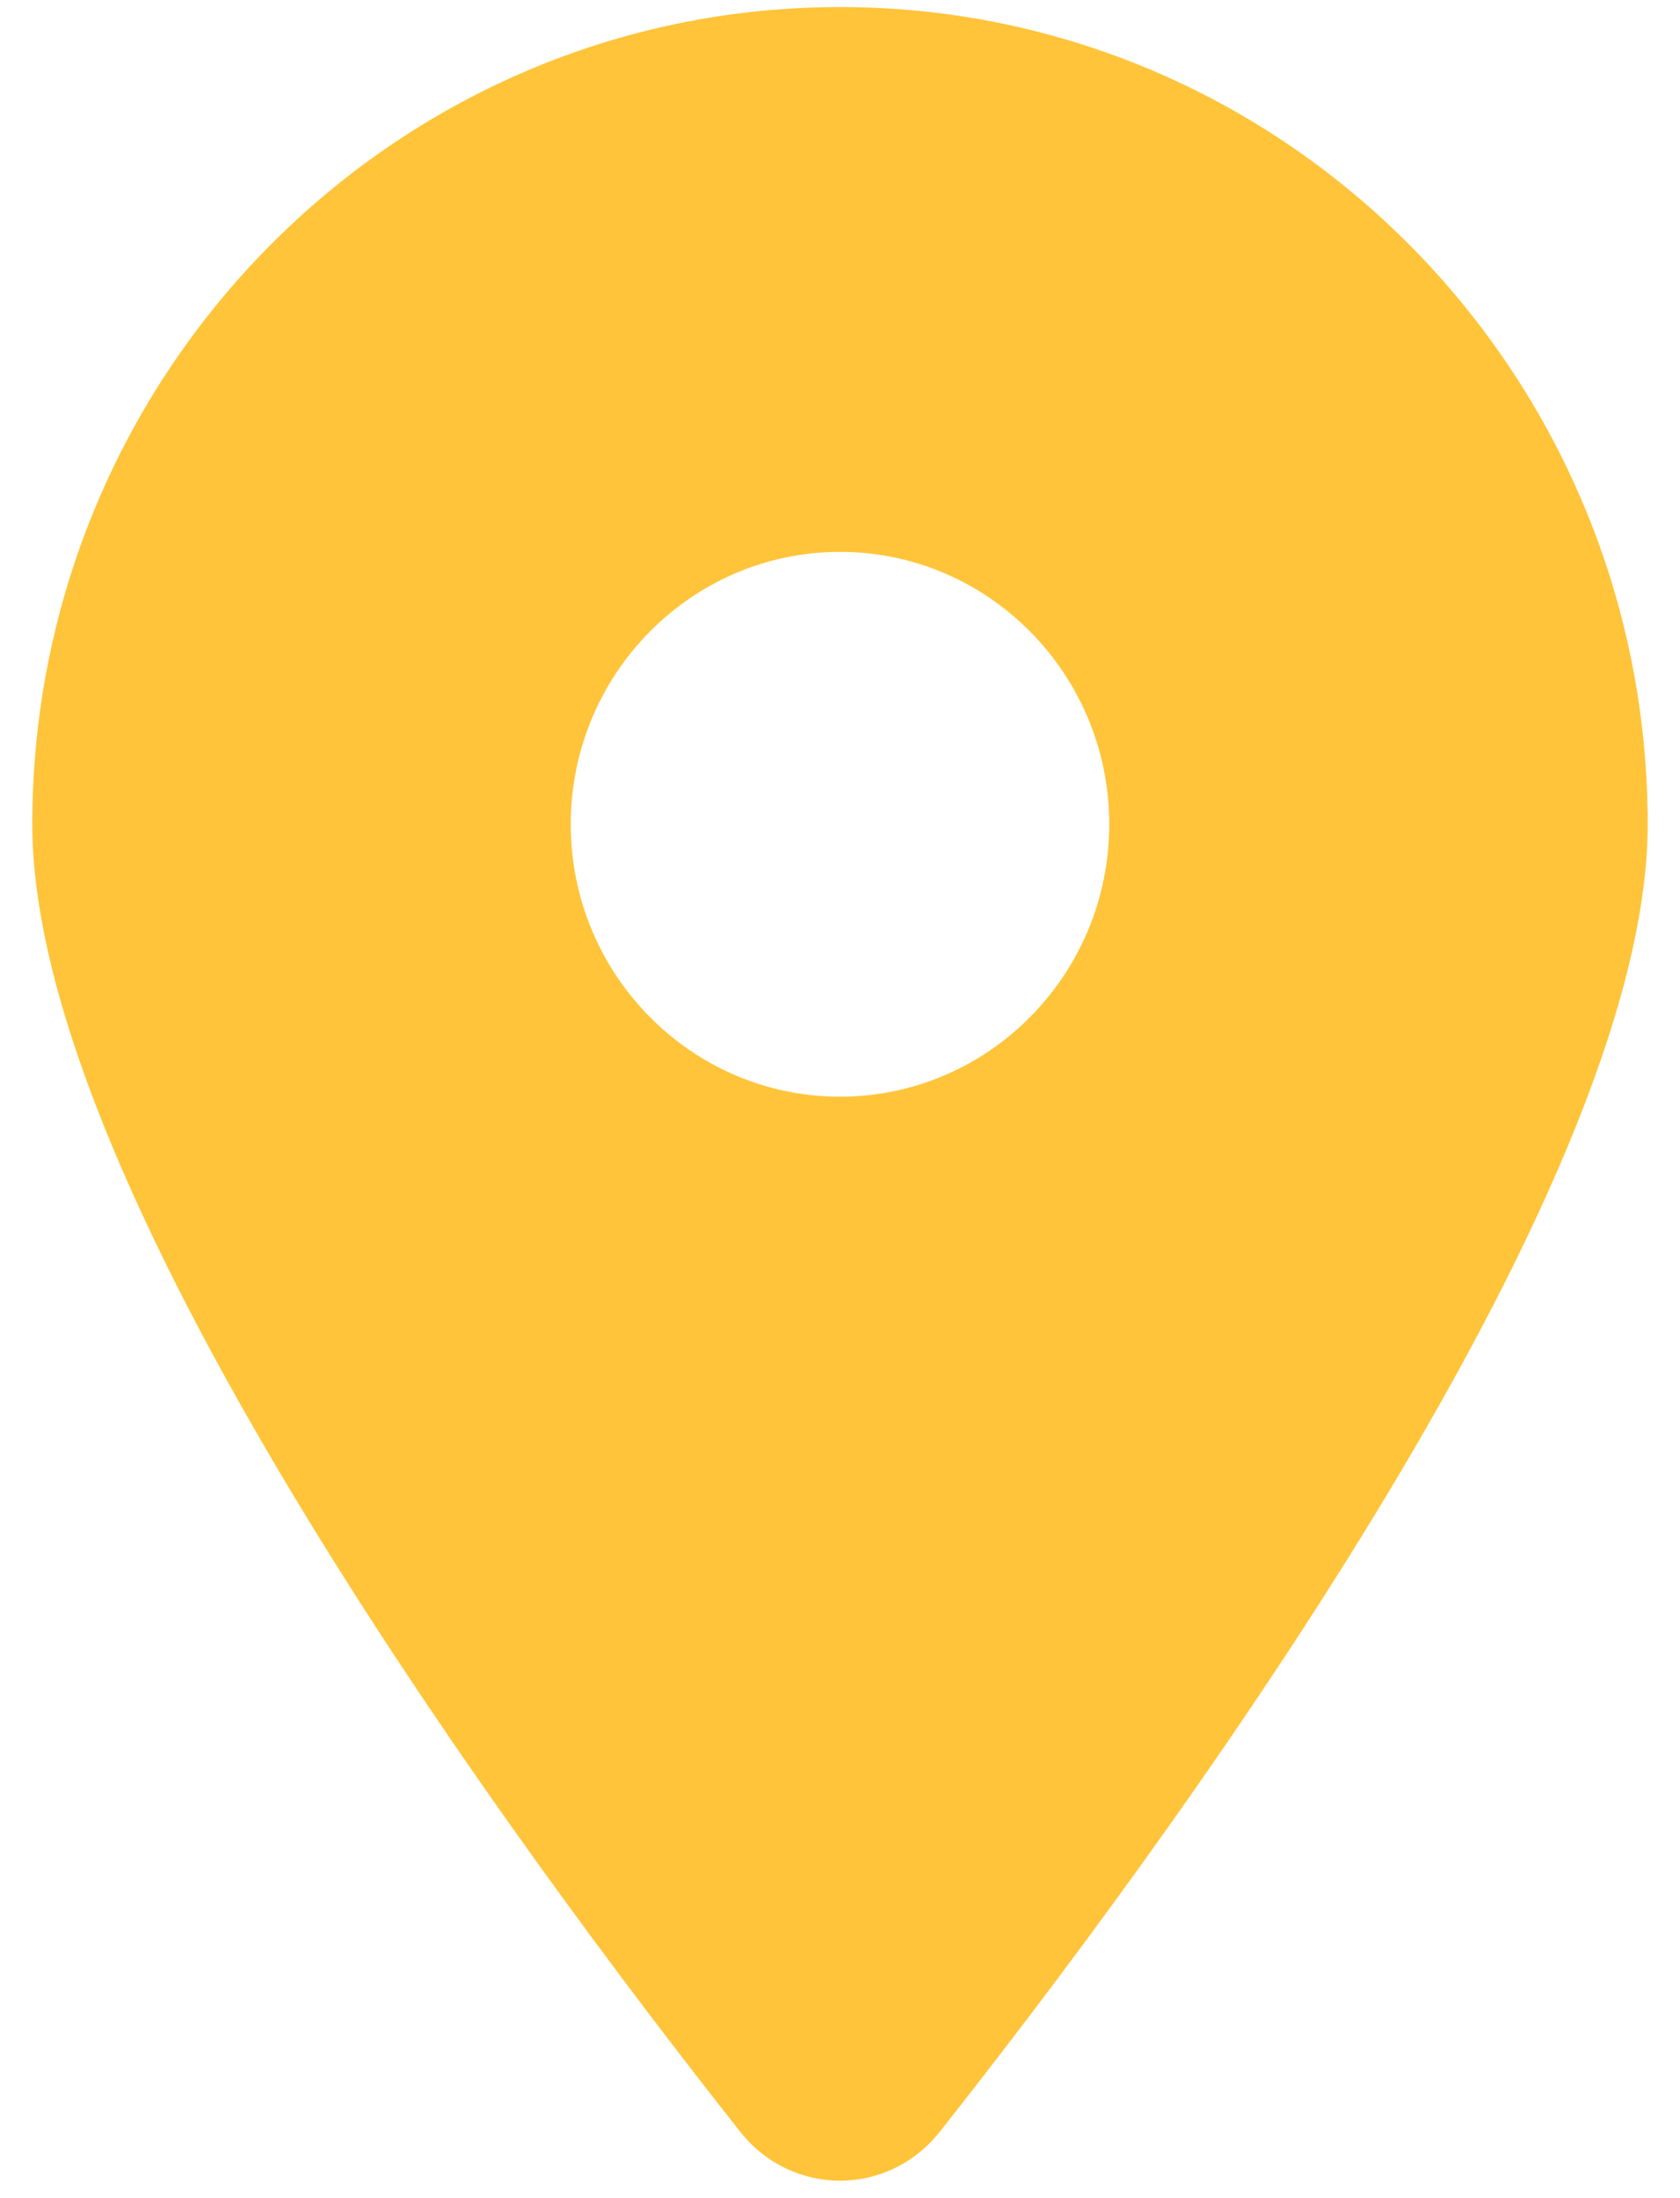 <svg width="26" height="34" viewBox="0 0 26 34" fill="none" xmlns="http://www.w3.org/2000/svg">
<path d="M14.543 32.975C17.883 28.748 25.5 18.504 25.5 12.75C25.5 5.771 19.901 0.109 13 0.109C6.099 0.109 0.5 5.771 0.5 12.75C0.5 18.504 8.117 28.748 11.457 32.975C12.258 33.982 13.742 33.982 14.543 32.975ZM13 16.963C10.702 16.963 8.833 15.074 8.833 12.75C8.833 10.426 10.702 8.536 13 8.536C15.298 8.536 17.167 10.426 17.167 12.75C17.167 15.074 15.298 16.963 13 16.963Z" fill="#FFC439"/>
</svg>
